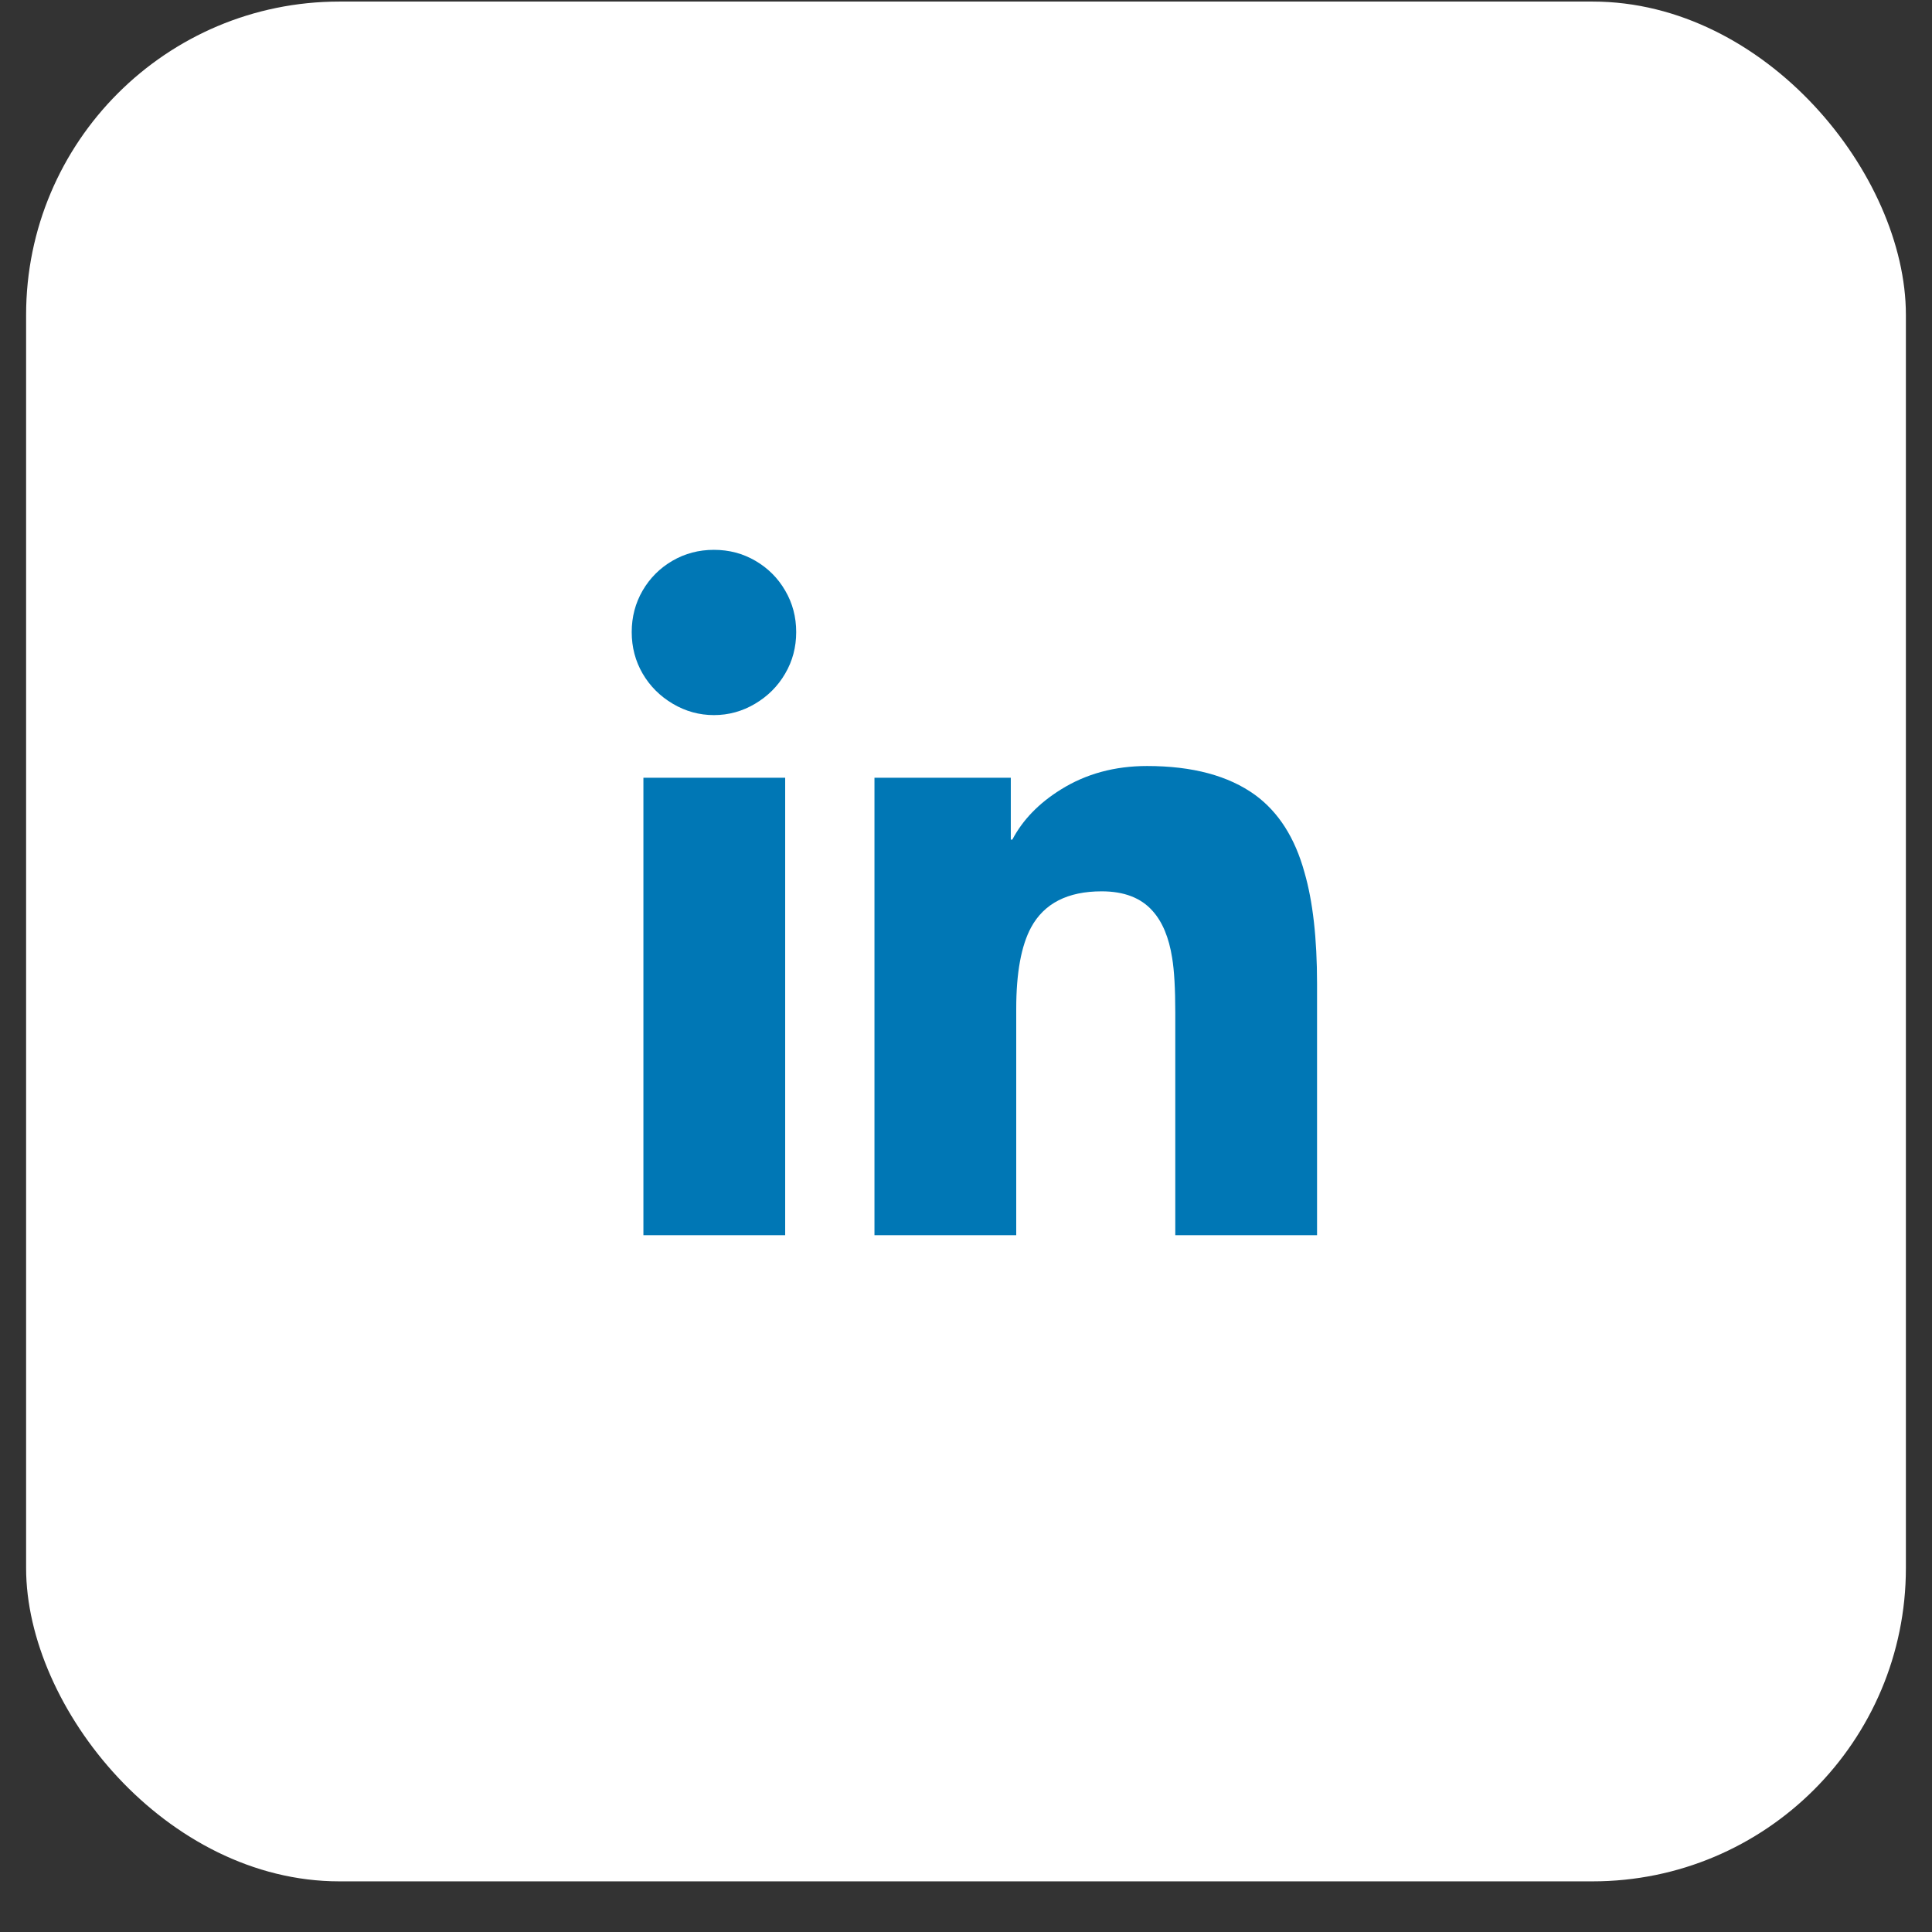 <svg width="37" height="37" viewBox="0 0 37 37" fill="none" xmlns="http://www.w3.org/2000/svg">
<rect x="0" y="0" width="37" height="37" fill="#333333" stroke="none"/>
<rect x="0.5" y="0.03" width="36" height="36" rx="6" fill="white"/>
<g clip-path="url(#clip0_1_768)">
<path d="M15.037 23.655H12.322V14.895H15.037V23.655ZM13.672 13.695C13.393 13.695 13.13 13.623 12.885 13.478C12.64 13.333 12.447 13.14 12.307 12.9C12.168 12.66 12.098 12.395 12.098 12.105C12.098 11.815 12.168 11.55 12.307 11.31C12.447 11.07 12.637 10.88 12.877 10.74C13.117 10.6 13.383 10.53 13.672 10.53C13.963 10.53 14.227 10.6 14.467 10.74C14.707 10.88 14.898 11.07 15.037 11.31C15.178 11.55 15.248 11.815 15.248 12.105C15.248 12.395 15.178 12.66 15.037 12.9C14.898 13.14 14.705 13.333 14.46 13.478C14.215 13.623 13.953 13.695 13.672 13.695ZM25.223 23.655H22.508V19.395C22.508 18.935 22.488 18.585 22.448 18.345C22.387 17.955 22.262 17.655 22.073 17.445C21.852 17.195 21.527 17.07 21.098 17.07C20.448 17.07 19.997 17.3 19.747 17.76C19.558 18.11 19.462 18.63 19.462 19.32V23.655H16.747V14.895H19.358V16.08H19.387C19.587 15.7 19.898 15.38 20.317 15.12C20.797 14.82 21.348 14.67 21.968 14.67C22.837 14.67 23.527 14.855 24.038 15.225C24.488 15.555 24.802 16.05 24.983 16.71C25.142 17.26 25.223 17.97 25.223 18.84V23.655Z" fill="#0077B5"/>
</g>
<defs>
<clipPath id="clip0_1_768">
<rect width="15" height="15" fill="white" transform="matrix(1 0 0 -1 11 25.53)"/>
</clipPath>
</defs>
</svg>
